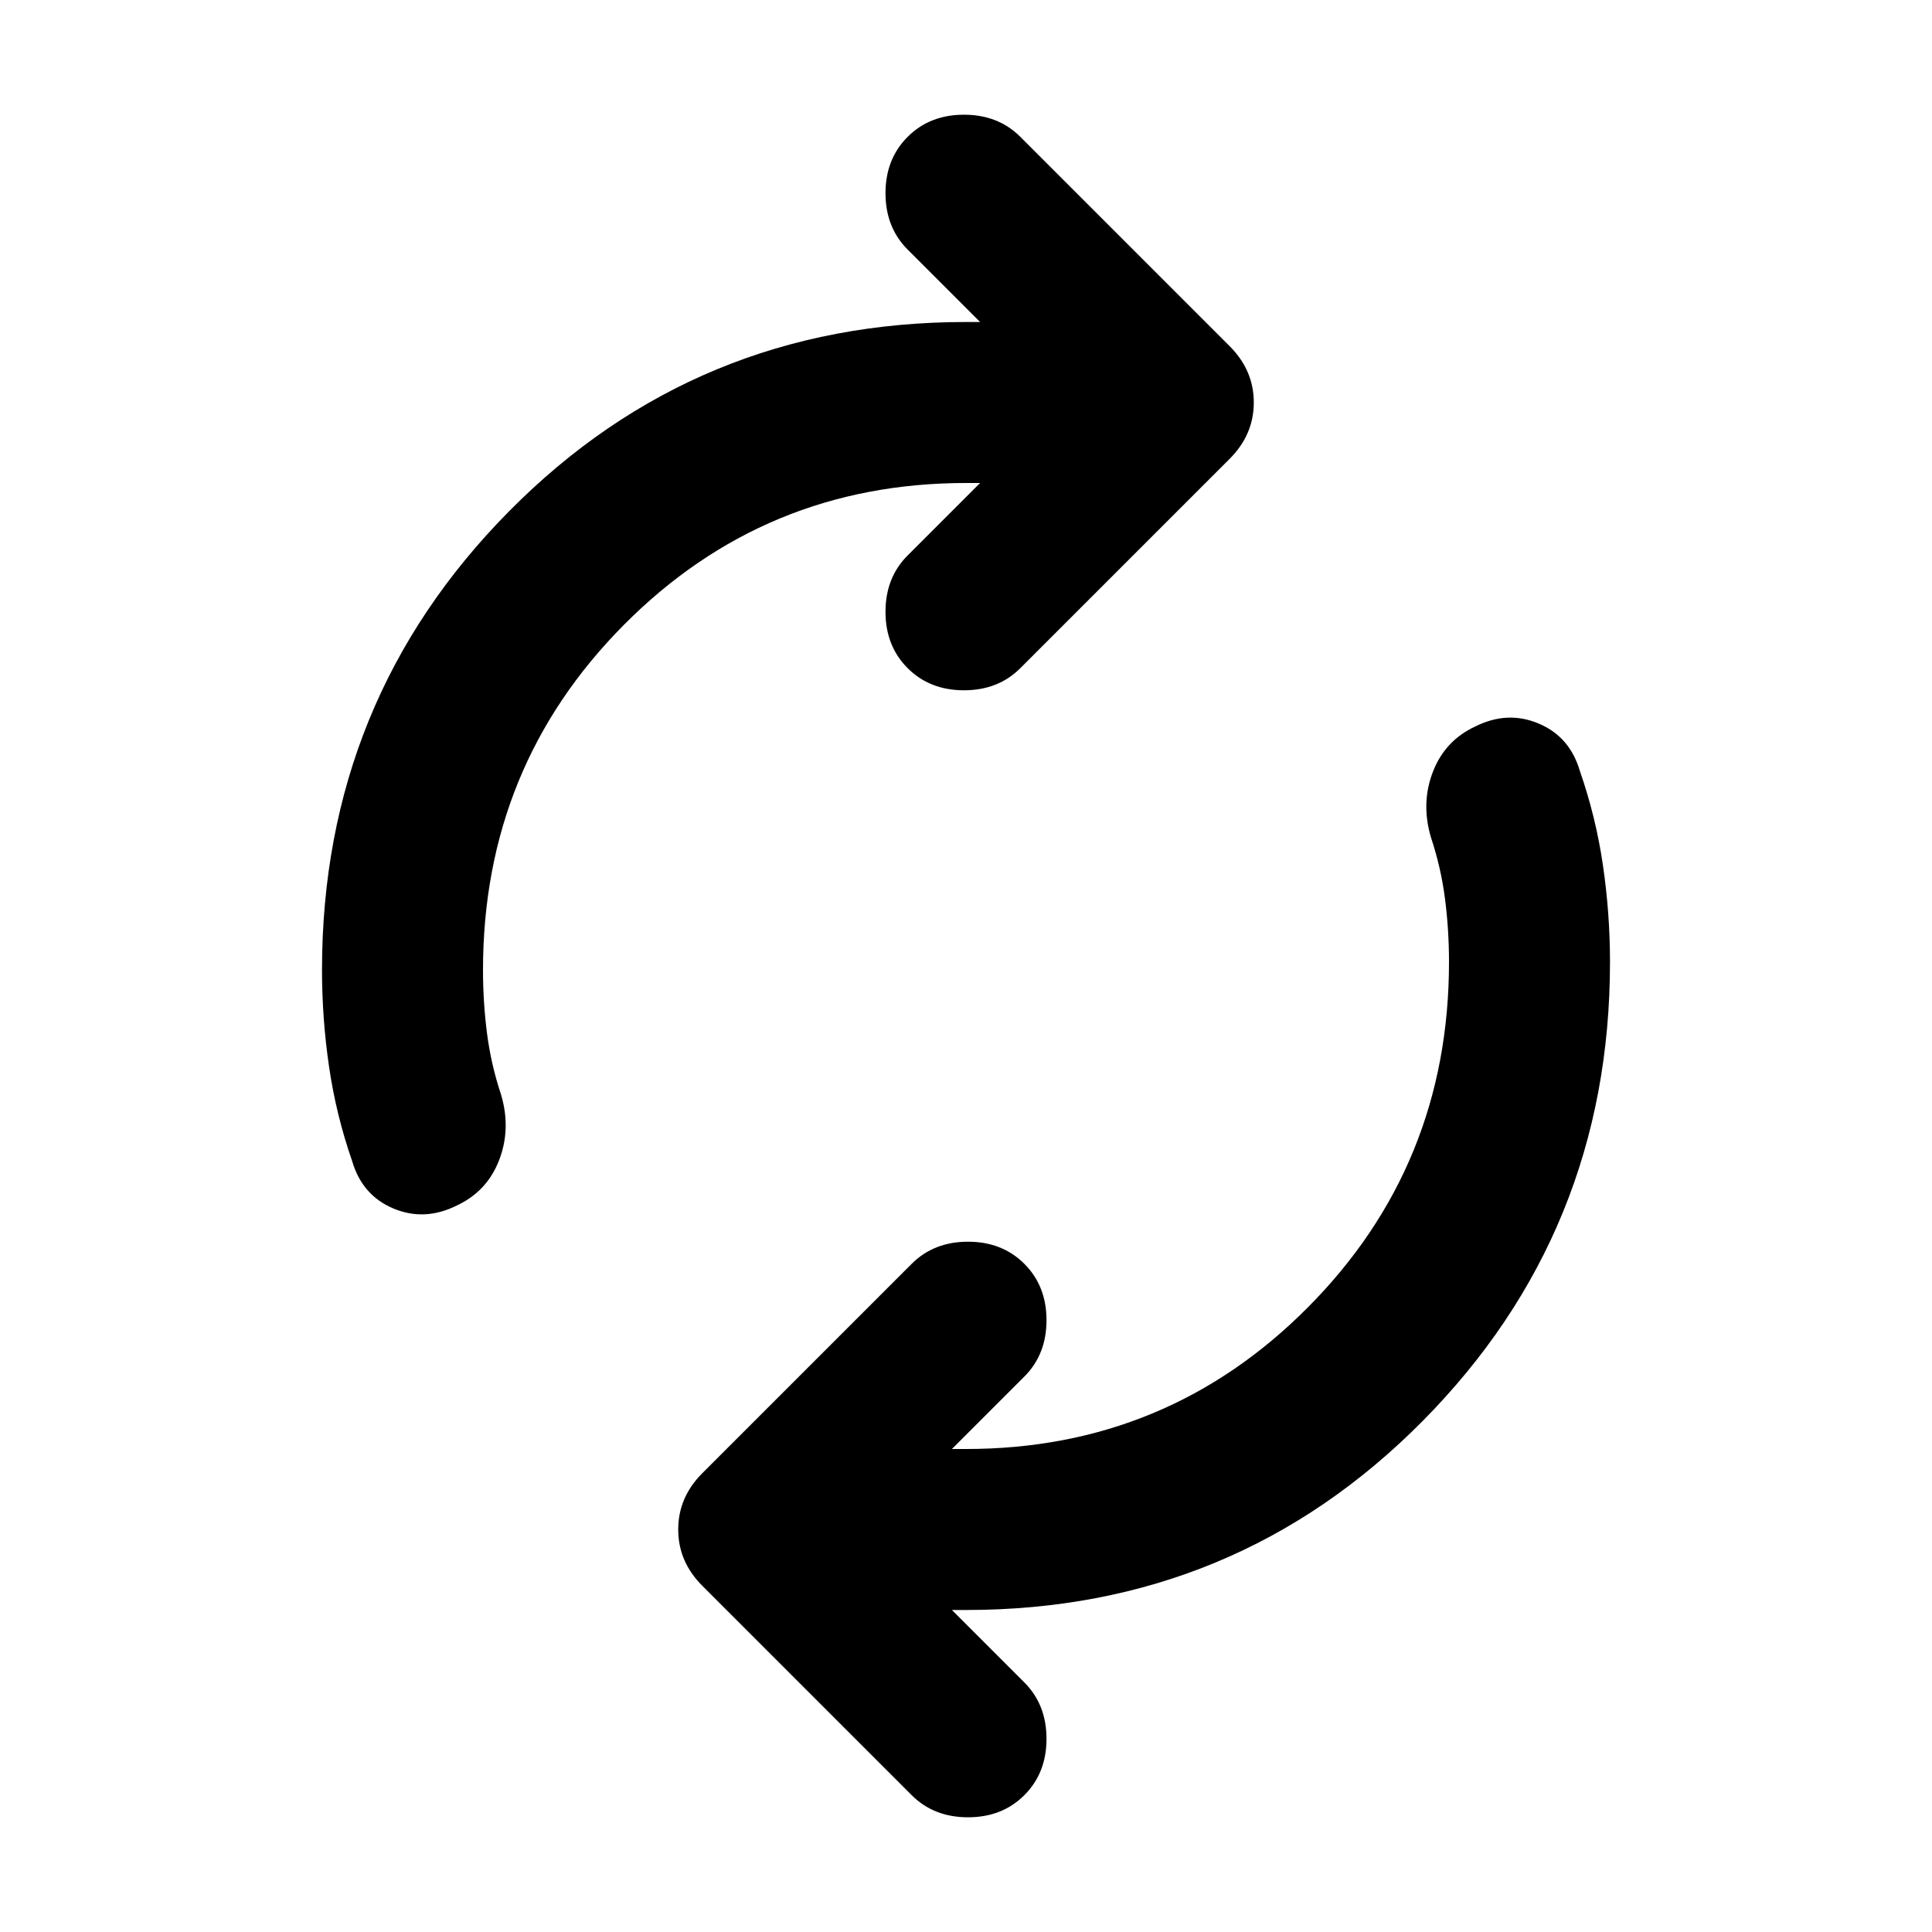 <svg xmlns="http://www.w3.org/2000/svg" height="24px" viewBox="0 -960 960 960" width="24px" fill="context-fill"><path d="M240-478q0 16 2 31.5t7 30.5q5 17-1 32.5T227-361q-16 8-31.5 1.5T175-383q-8-23-11.5-47t-3.5-48q0-134 93-228t227-94h7l-36-36q-11-11-11-28t11-28q11-11 28-11t28 11l104 104q12 12 12 28t-12 28L507-628q-11 11-28 11t-28-11q-11-11-11-28t11-28l36-36h-7q-100 0-170 70.5T240-478Zm480-4q0-16-2-31.5t-7-30.5q-5-17 1-32.5t21-22.5q16-8 31.5-1.5T785-577q8 23 11.5 47t3.5 48q0 134-93 228t-227 94h-7l36 36q11 11 11 28t-11 28q-11 11-28 11t-28-11L349-172q-12-12-12-28t12-28l104-104q11-11 28-11t28 11q11 11 11 28t-11 28l-36 36h7q100 0 170-70.5T720-482Z"/></svg>
